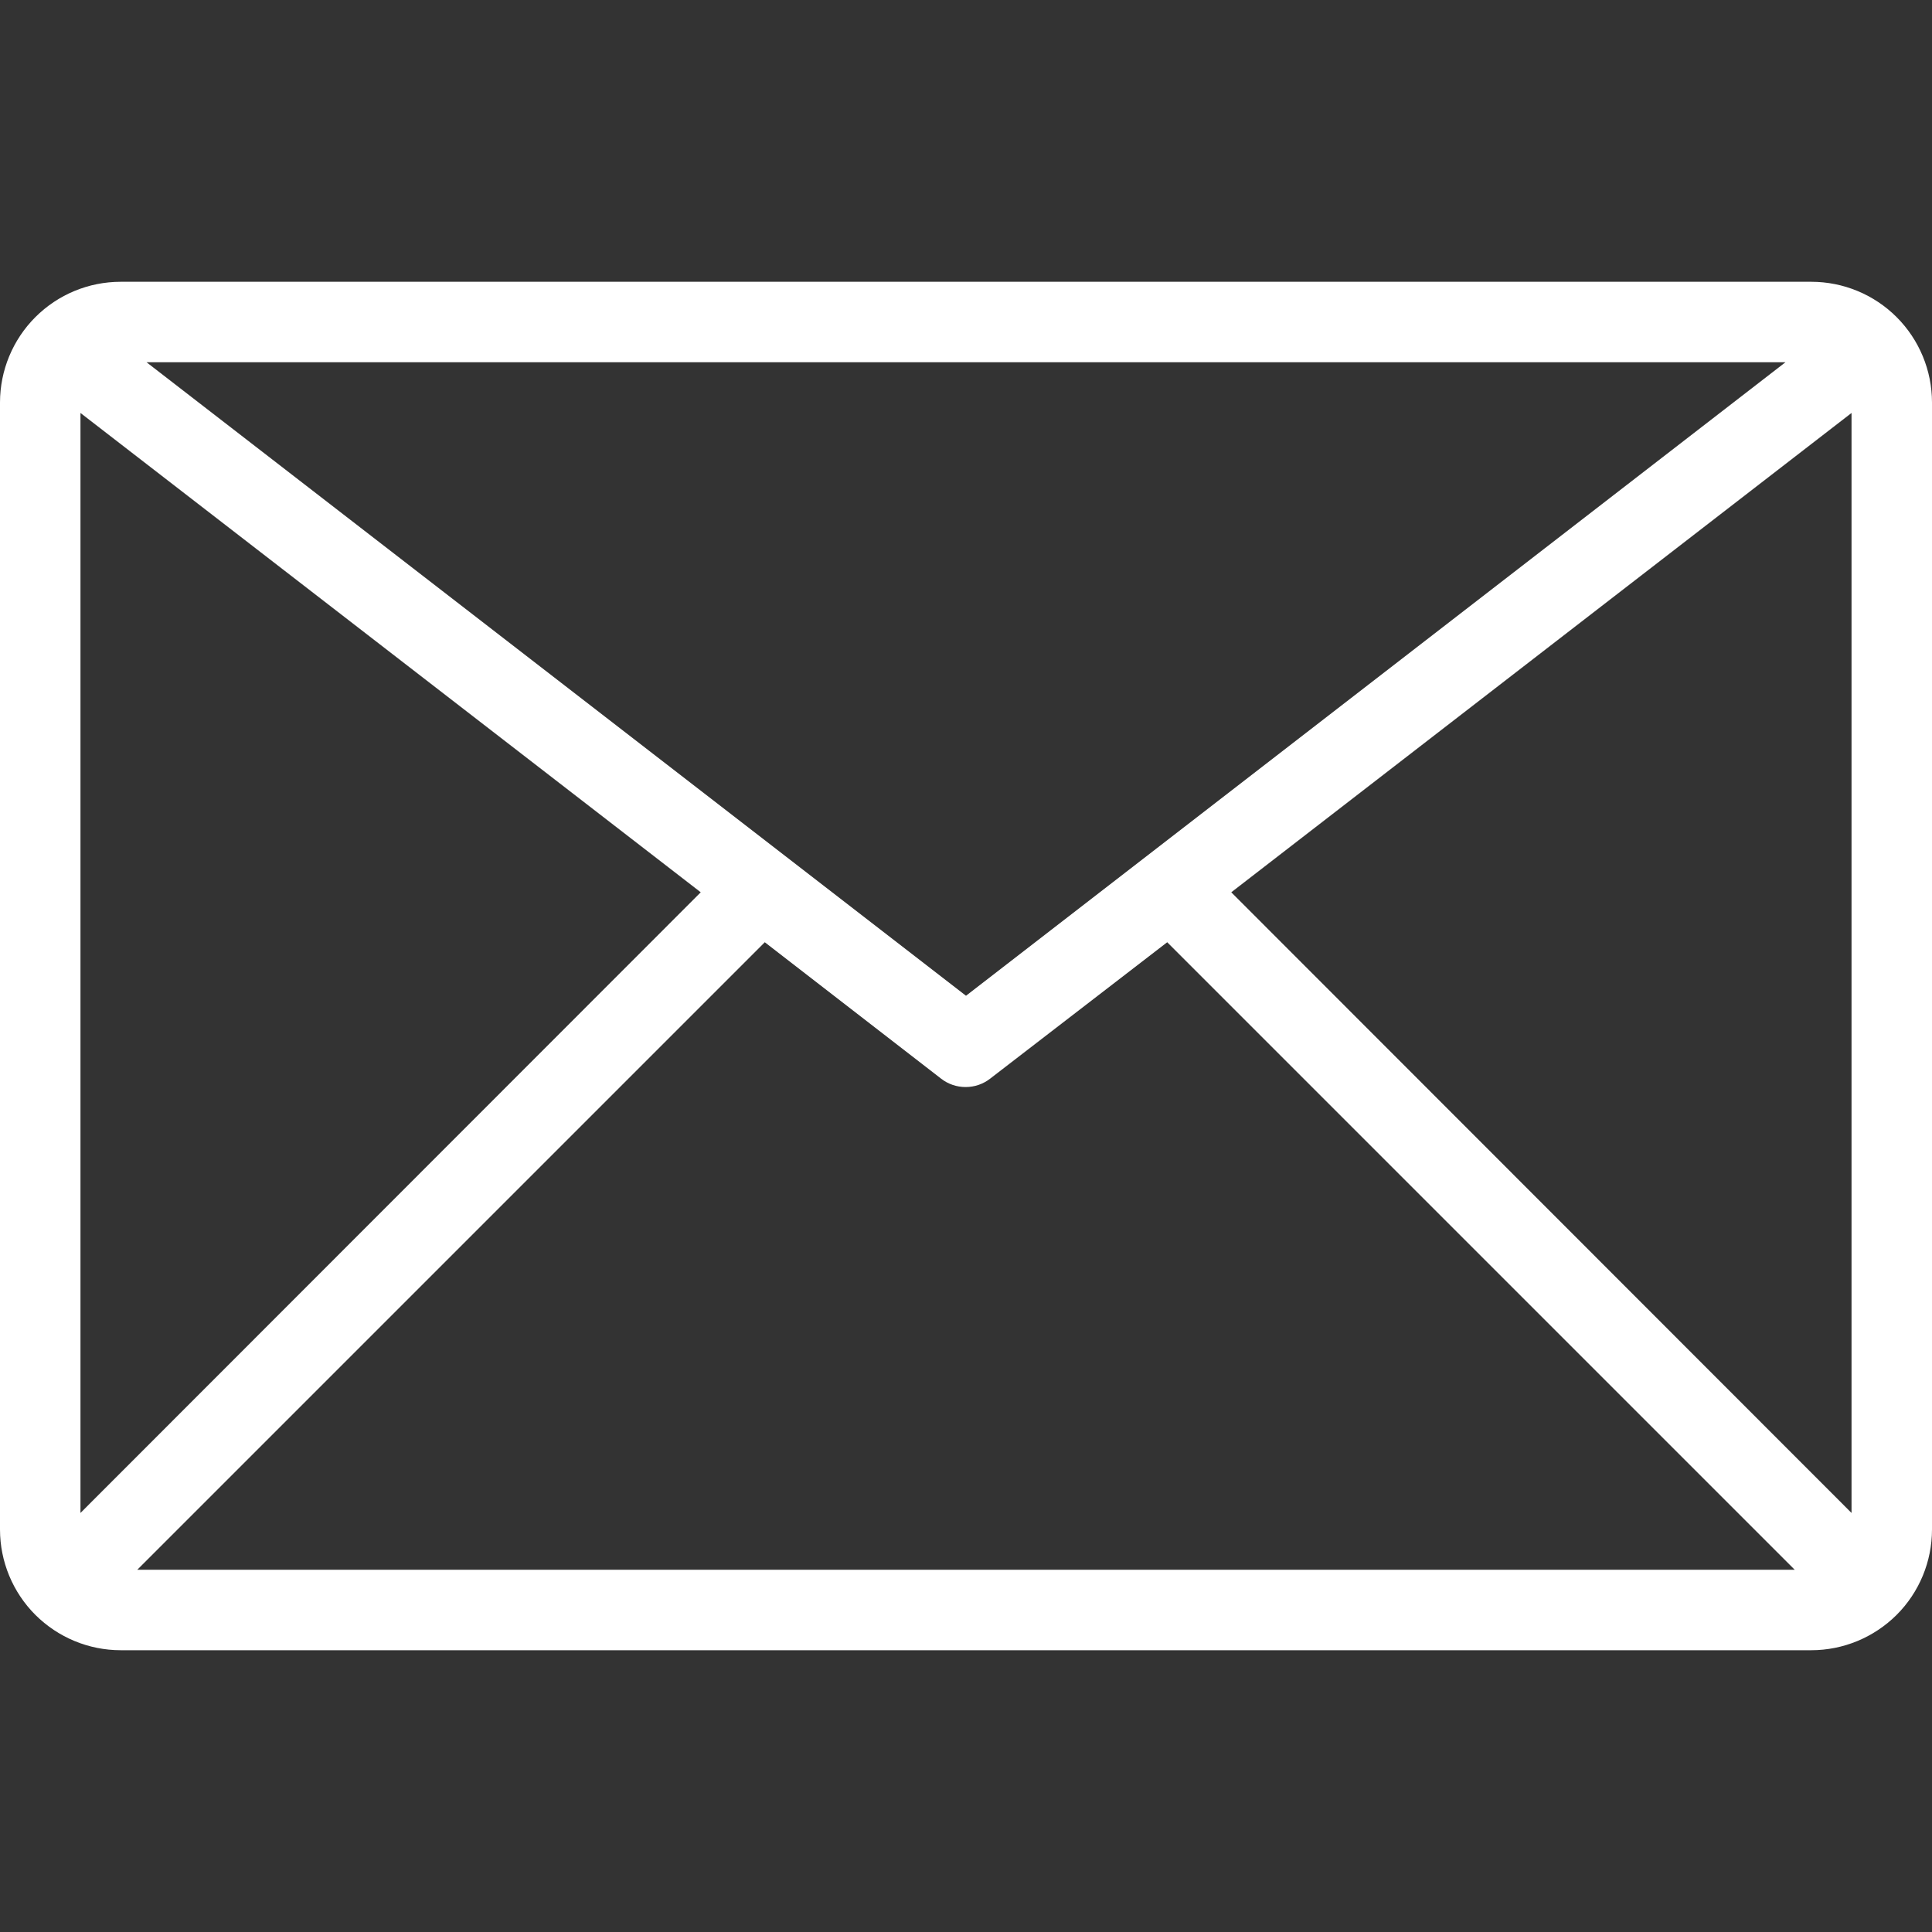 <svg width="20" height="20" viewBox="0 0 20 20" fill="none" xmlns="http://www.w3.org/2000/svg">
<rect x="0" y="0" width="20" height="20" fill="#333333" stroke="none"/>
<g clip-path="url(#clip0_207_96)">
<path d="M18.75 2.917H1.25C0.918 2.917 0.601 3.048 0.366 3.283C0.132 3.517 0 3.835 0 4.167L0 15.833C0 16.165 0.132 16.483 0.366 16.717C0.601 16.951 0.918 17.083 1.25 17.083H18.75C19.081 17.083 19.399 16.951 19.634 16.717C19.868 16.483 20 16.165 20 15.833V4.167C20 3.835 19.868 3.517 19.634 3.283C19.399 3.048 19.081 2.917 18.75 2.917ZM18.483 3.75L10 10.308L1.517 3.75H18.483ZM0.833 15.662V4.275L7.254 9.237L0.833 15.662ZM1.421 16.25L7.917 9.754L9.742 11.166C9.815 11.223 9.904 11.253 9.996 11.253C10.088 11.253 10.177 11.223 10.25 11.166L12.083 9.754L18.579 16.25H1.421ZM19.167 15.662L12.746 9.237L19.167 4.275V15.662Z" fill="white"/>
</g>
<defs>
<clipPath id="clip0_207_96">
<rect width="20" height="20" fill="white"/>
</clipPath>
</defs>
</svg>
